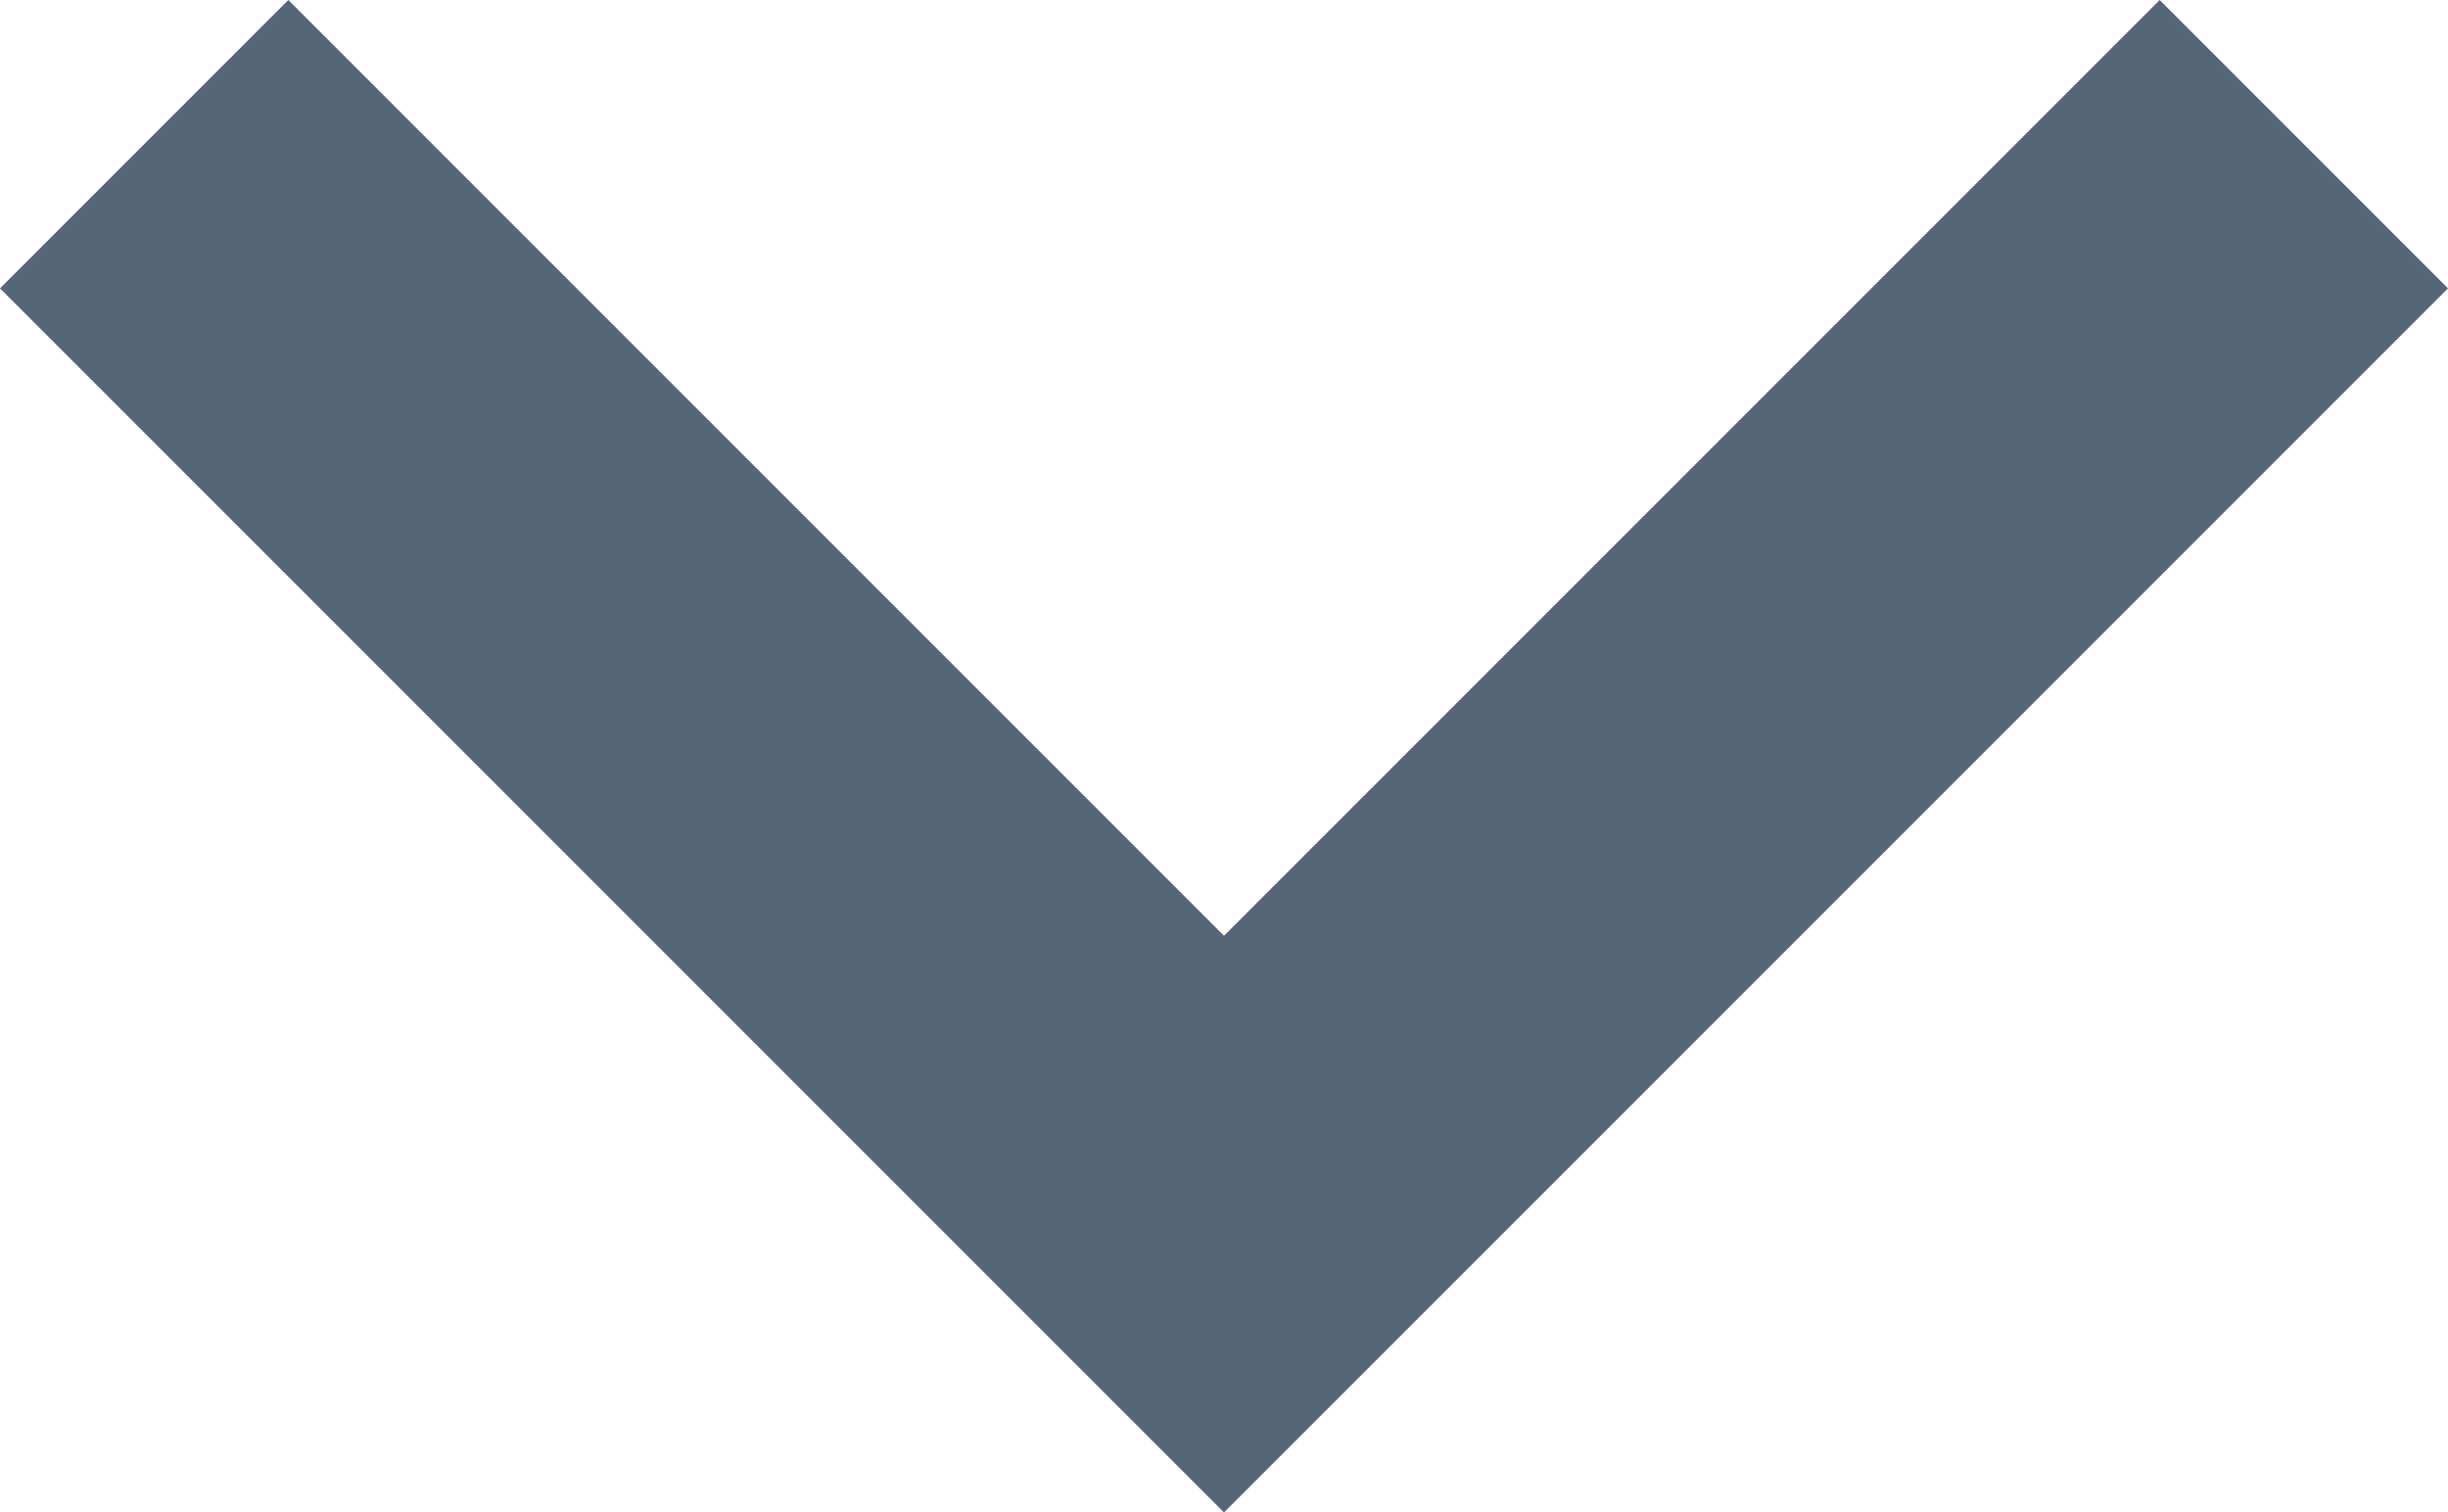 <svg id="Calque_1" data-name="Calque 1" xmlns="http://www.w3.org/2000/svg" viewBox="0 0 9 5.56"><defs><style>.cls-1{fill:#567;fill-rule:evenodd;}</style></defs><title>arrow-down</title><g id="Access-statistiques"><g id="filtres"><g id="ic_expand_more" data-name="ic expand more"><polygon id="Shape" class="cls-1" points="7.94 0 4.5 3.44 1.06 0 0 1.06 4.5 5.56 9 1.06 7.94 0"/></g></g></g></svg>
